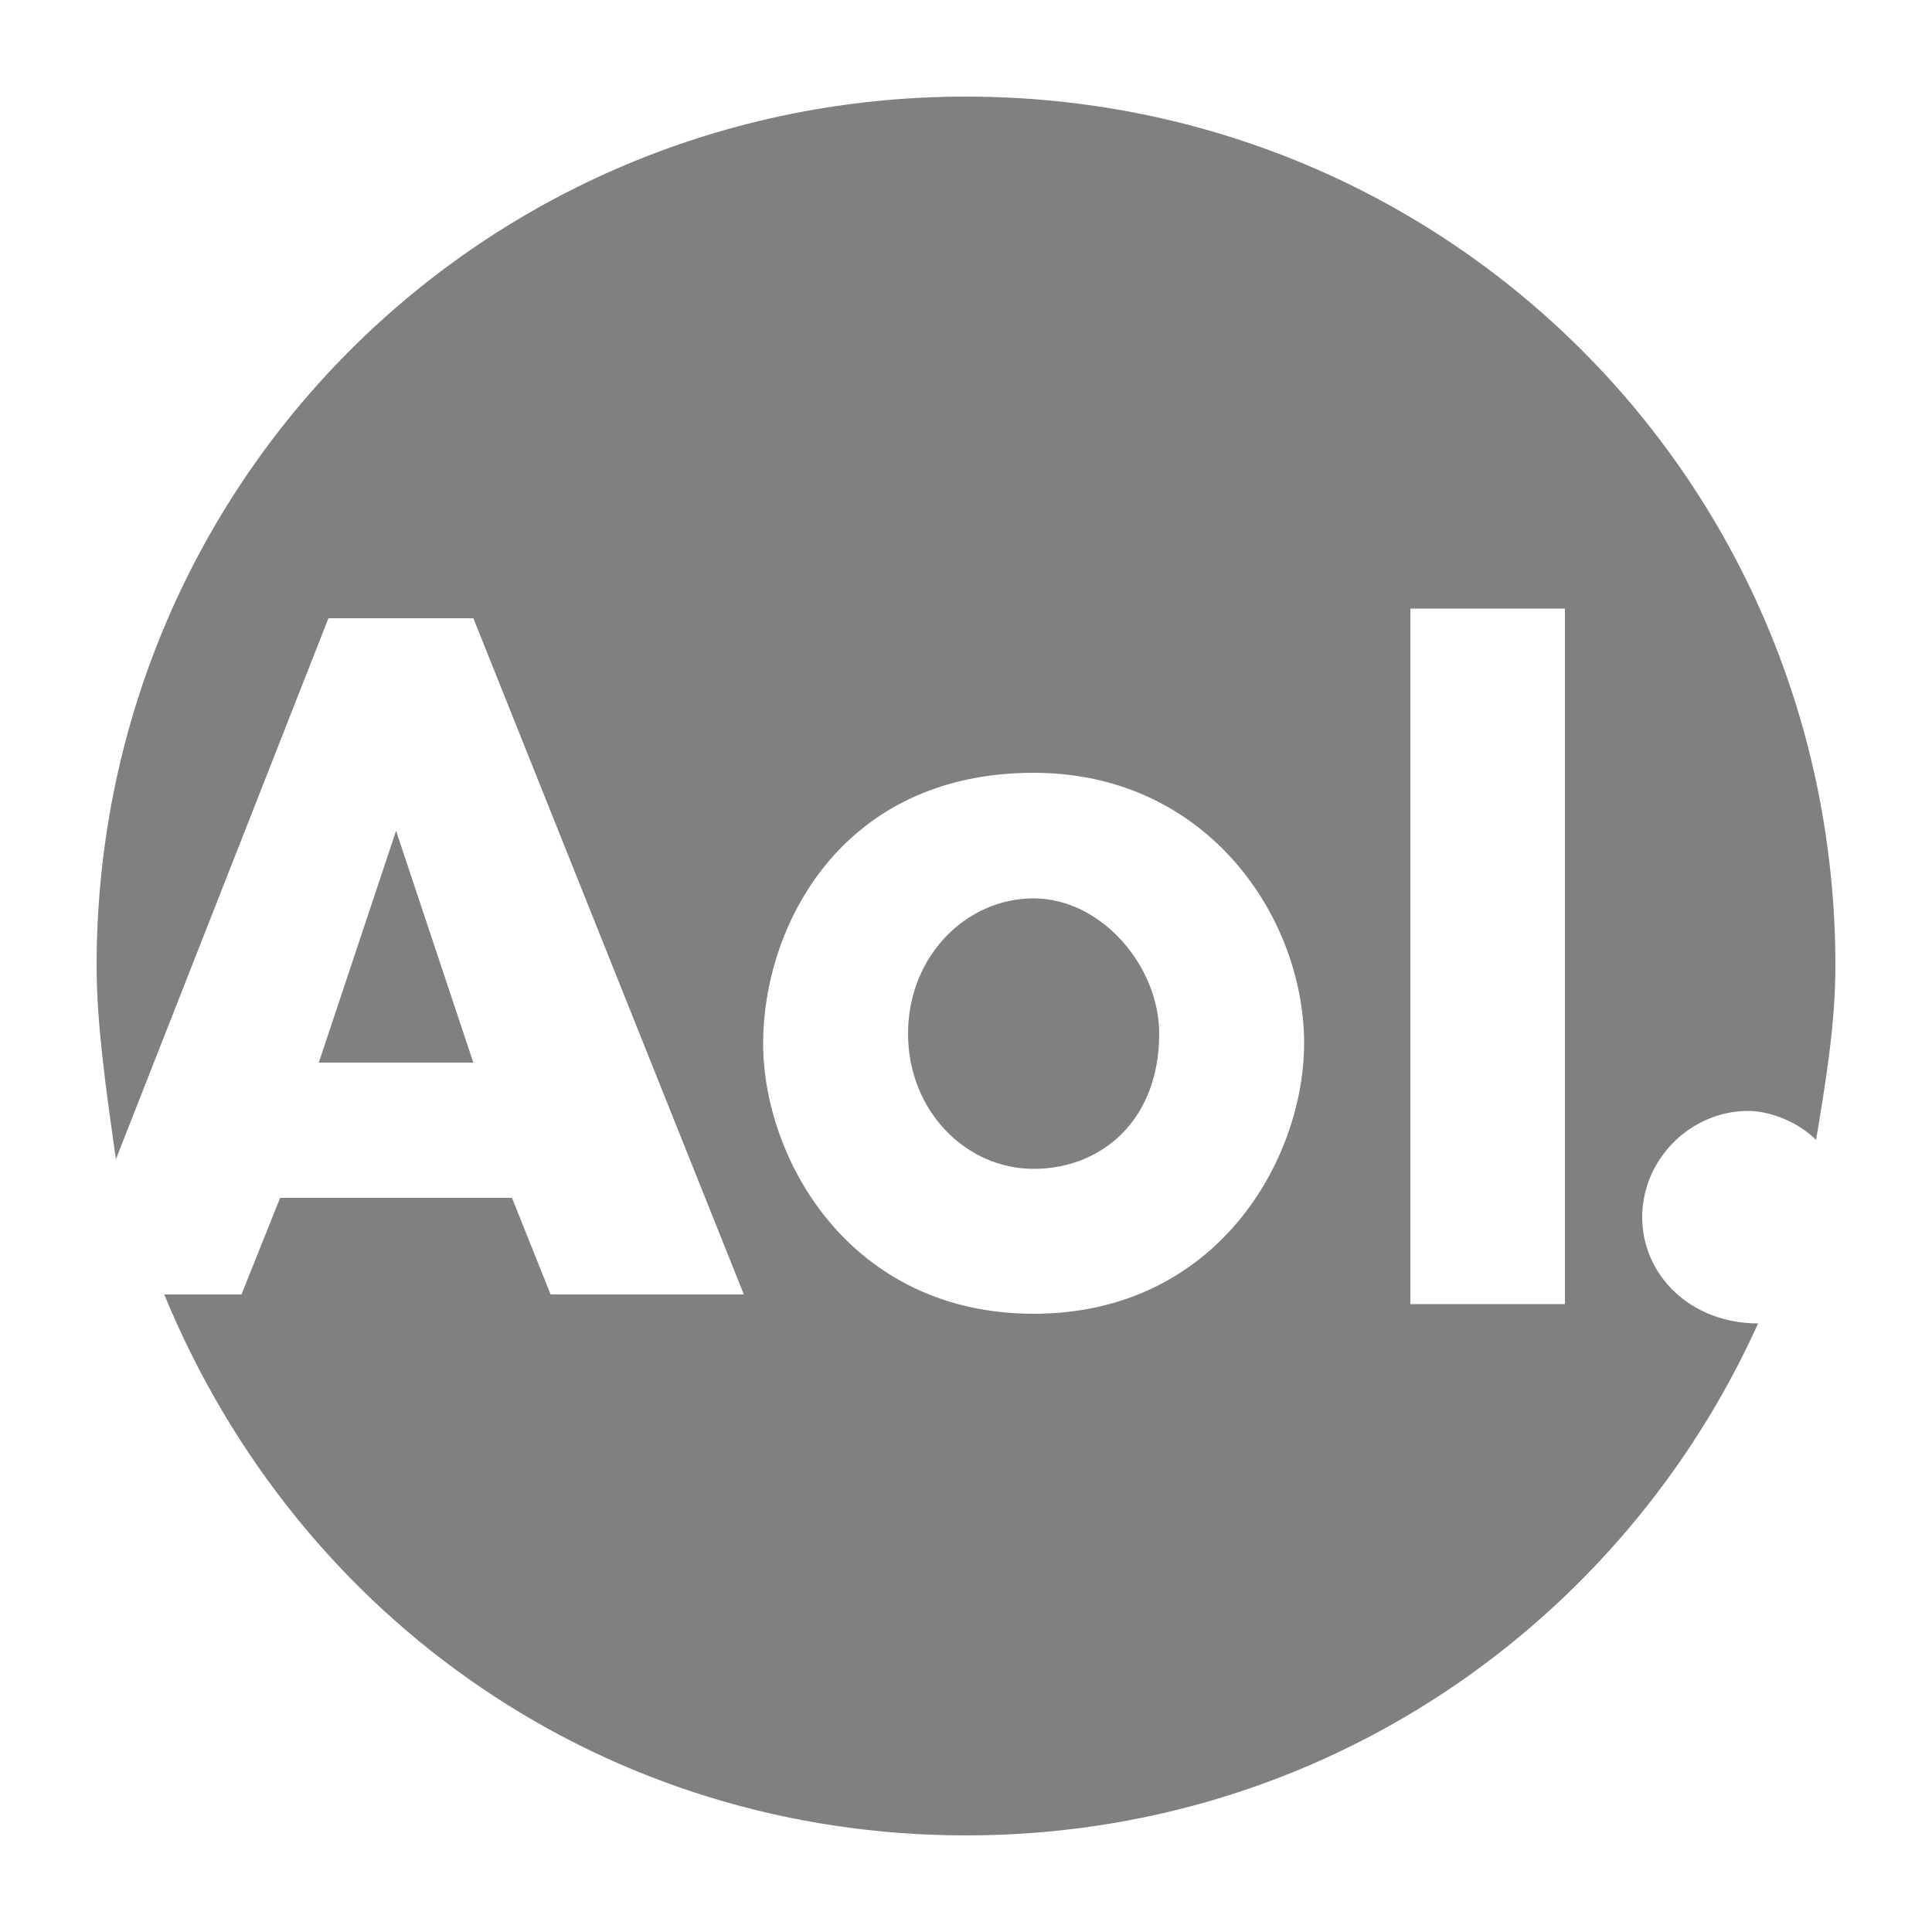 <svg viewBox="0 0 20 20"  class="w-5 h-5 mr-3"><path fill="grey" d="M18.2 13.7C16.8 16.8 13.7 19 10 19s-6.9-2.2-8.3-5.6h.8l.4-1h2.4l.4 1h2l-2.8-7H3.4L1.2 12c-.1-.7-.2-1.4-.2-2 0-5 4-9 9-9s9 4 9 9c0 .6-.1 1.2-.2 1.8-.2-.2-.5-.3-.7-.3-.6 0-1.1.5-1.1 1.1s.5 1.1 1.2 1.1c-.1 0-.1 0 0 0zm-3.6-.2h1.6V6.3h-1.6v7.2zM10.7 8c-2 0-2.8 1.6-2.8 2.8s.9 2.8 2.8 2.8 2.8-1.6 2.8-2.8c0-1.3-1-2.8-2.8-2.8zm0 4.1c-.7 0-1.3-.6-1.3-1.4 0-.8.6-1.4 1.3-1.4s1.3.7 1.3 1.4c0 .9-.6 1.4-1.3 1.4zM3.3 11l.8-2.4.8 2.4H3.3z"></path></svg>